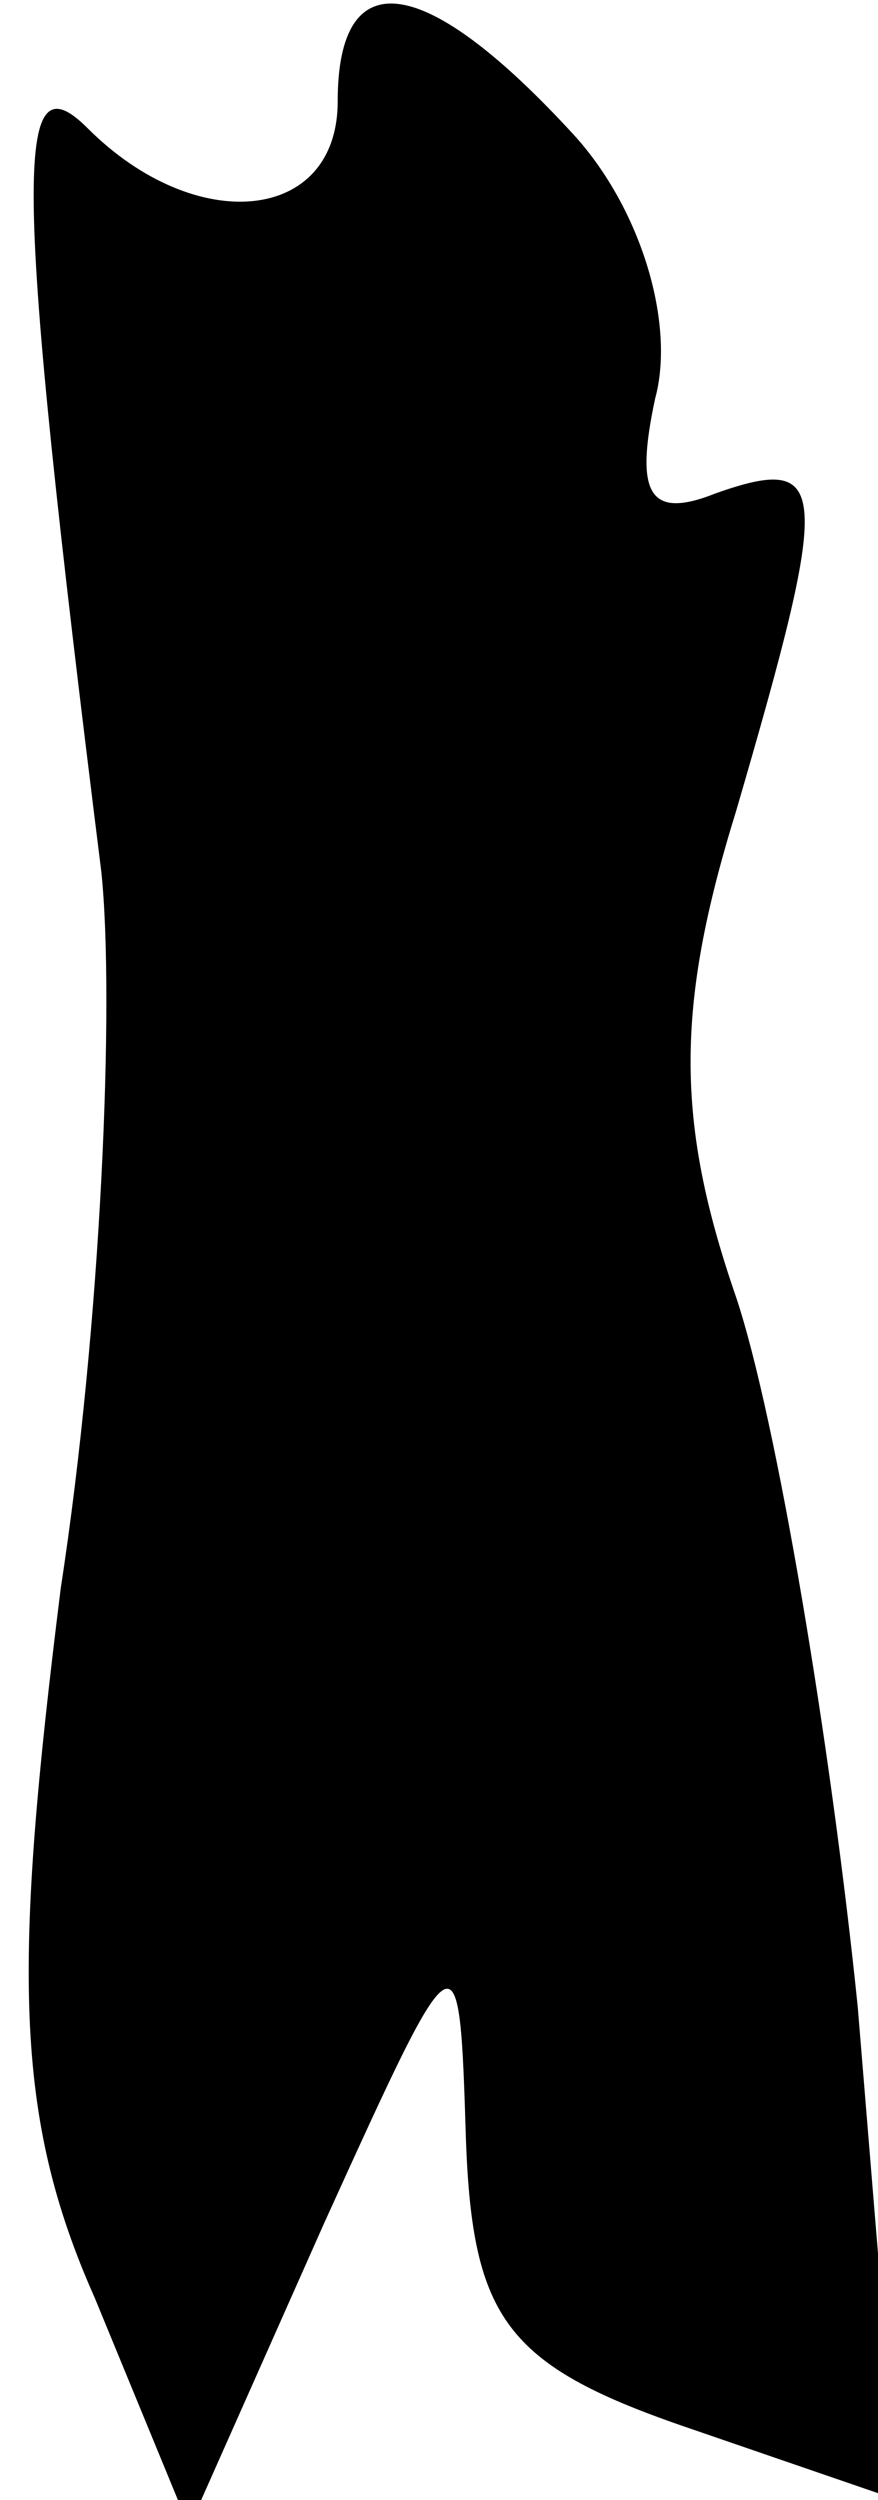 <?xml version="1.0" standalone="no"?>
<!DOCTYPE svg PUBLIC "-//W3C//DTD SVG 20010904//EN"
 "http://www.w3.org/TR/2001/REC-SVG-20010904/DTD/svg10.dtd">
<svg version="1.0" xmlns="http://www.w3.org/2000/svg"
 width="13pt" height="37pt" viewBox="0 0 13 37"
 preserveAspectRatio="xMidYMid meet">
<g transform="translate(0,37) scale(0.1,-0.1)"
fill="#000000" stroke="none">
<path fill="#000000" stroke="none" d="M50 355 c0 -18 -21 -20 -37 -4 -11 11
-11 -6 2 -110 2 -19 0 -67 -6 -106 -7 -56 -7 -78 5 -105 l14 -34 20 45 c20 44
20 44 21 12 1 -26 6 -33 32 -42 l32 -11 -6 73 c-4 39 -12 87 -18 105 -9 26 -9
43 0 72 14 48 14 53 -3 47 -10 -4 -12 0 -9 14 3 11 -2 28 -12 39 -22 24 -35
26 -35 5z"/>
</g>
</svg>
